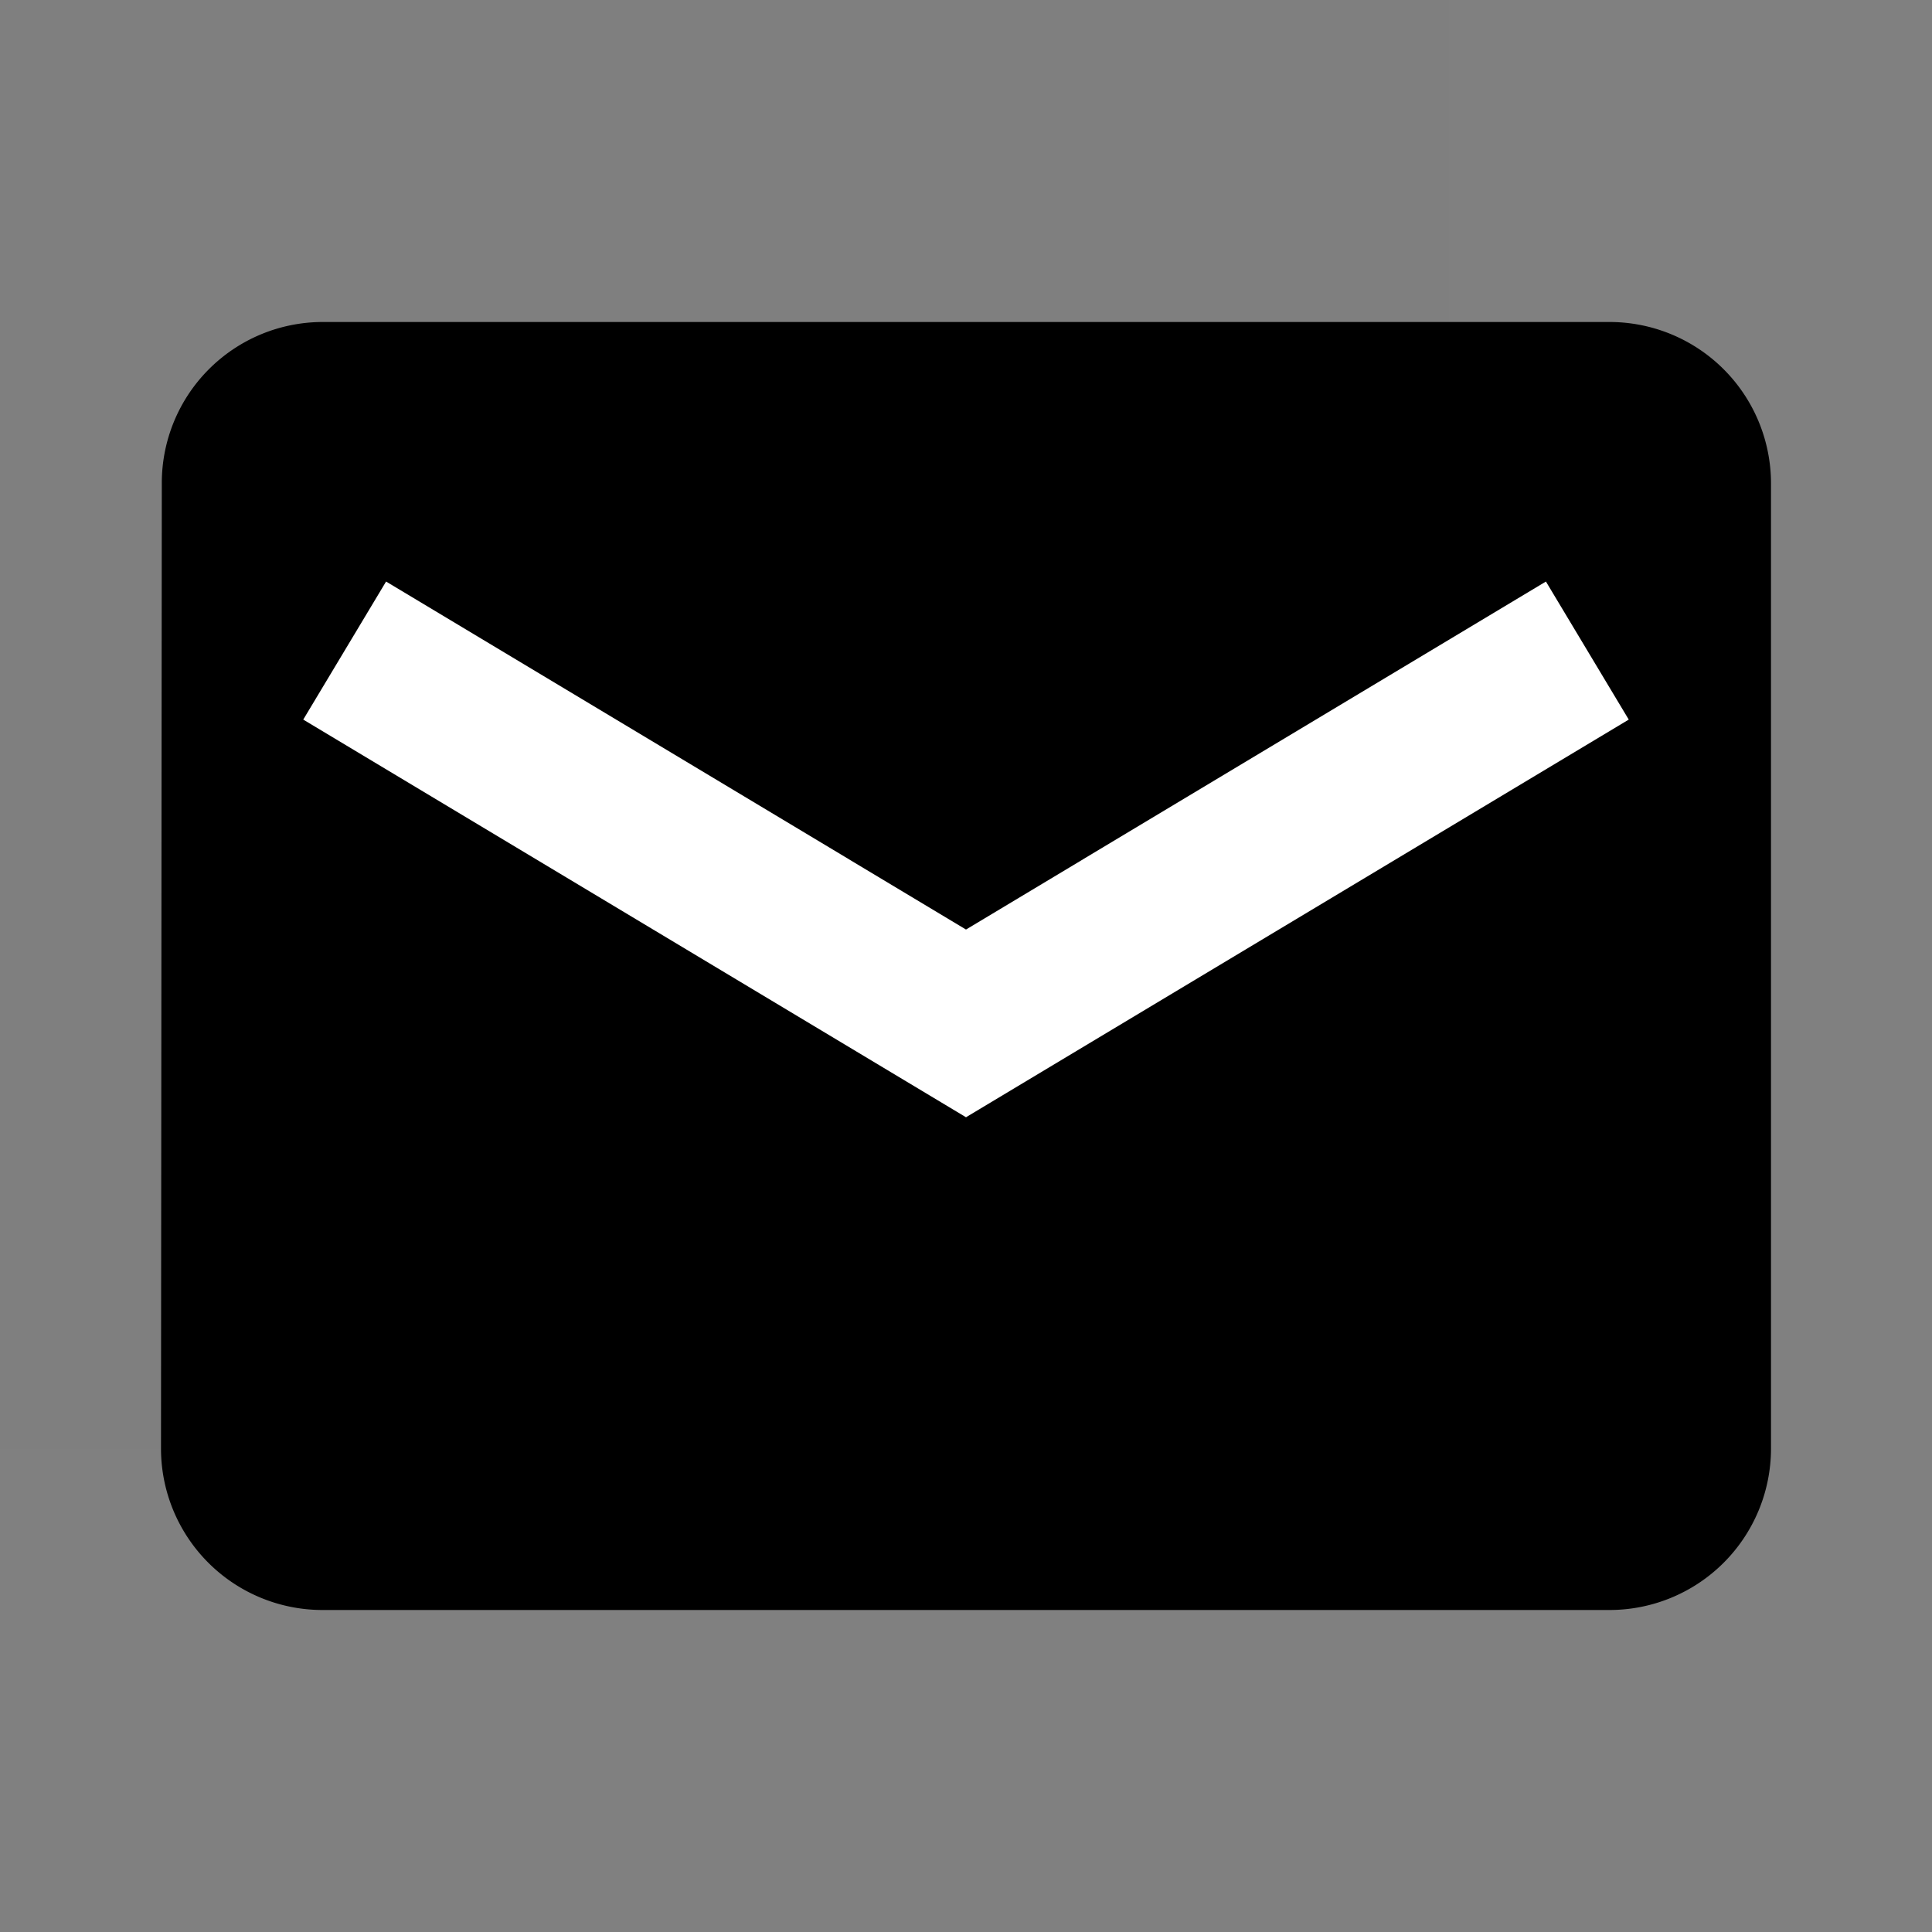 <svg id="Layer_1" data-name="Layer 1" xmlns="http://www.w3.org/2000/svg" viewBox="0 0 24 24">
  <rect x="0" y="0" width="24" height="24" fill="#808080" stroke="none"/>
  <title>envelope</title>
  <g opacity="0.008">
    <rect x="-6" y="-6" width="24" height="24"/>
  </g>
  <path d="M20,4H4A2,2,0,0,0,2.01,6L2,18a2.006,2.006,0,0,0,2,2H20a2.006,2.006,0,0,0,2-2V6A2.006,2.006,0,0,0,20,4Z"/>
  <polygon points="12 13.879 3.767 8.939 4.796 7.224 12 11.547 19.204 7.224 20.233 8.939 12 13.879" fill="#fff"/>
</svg>

